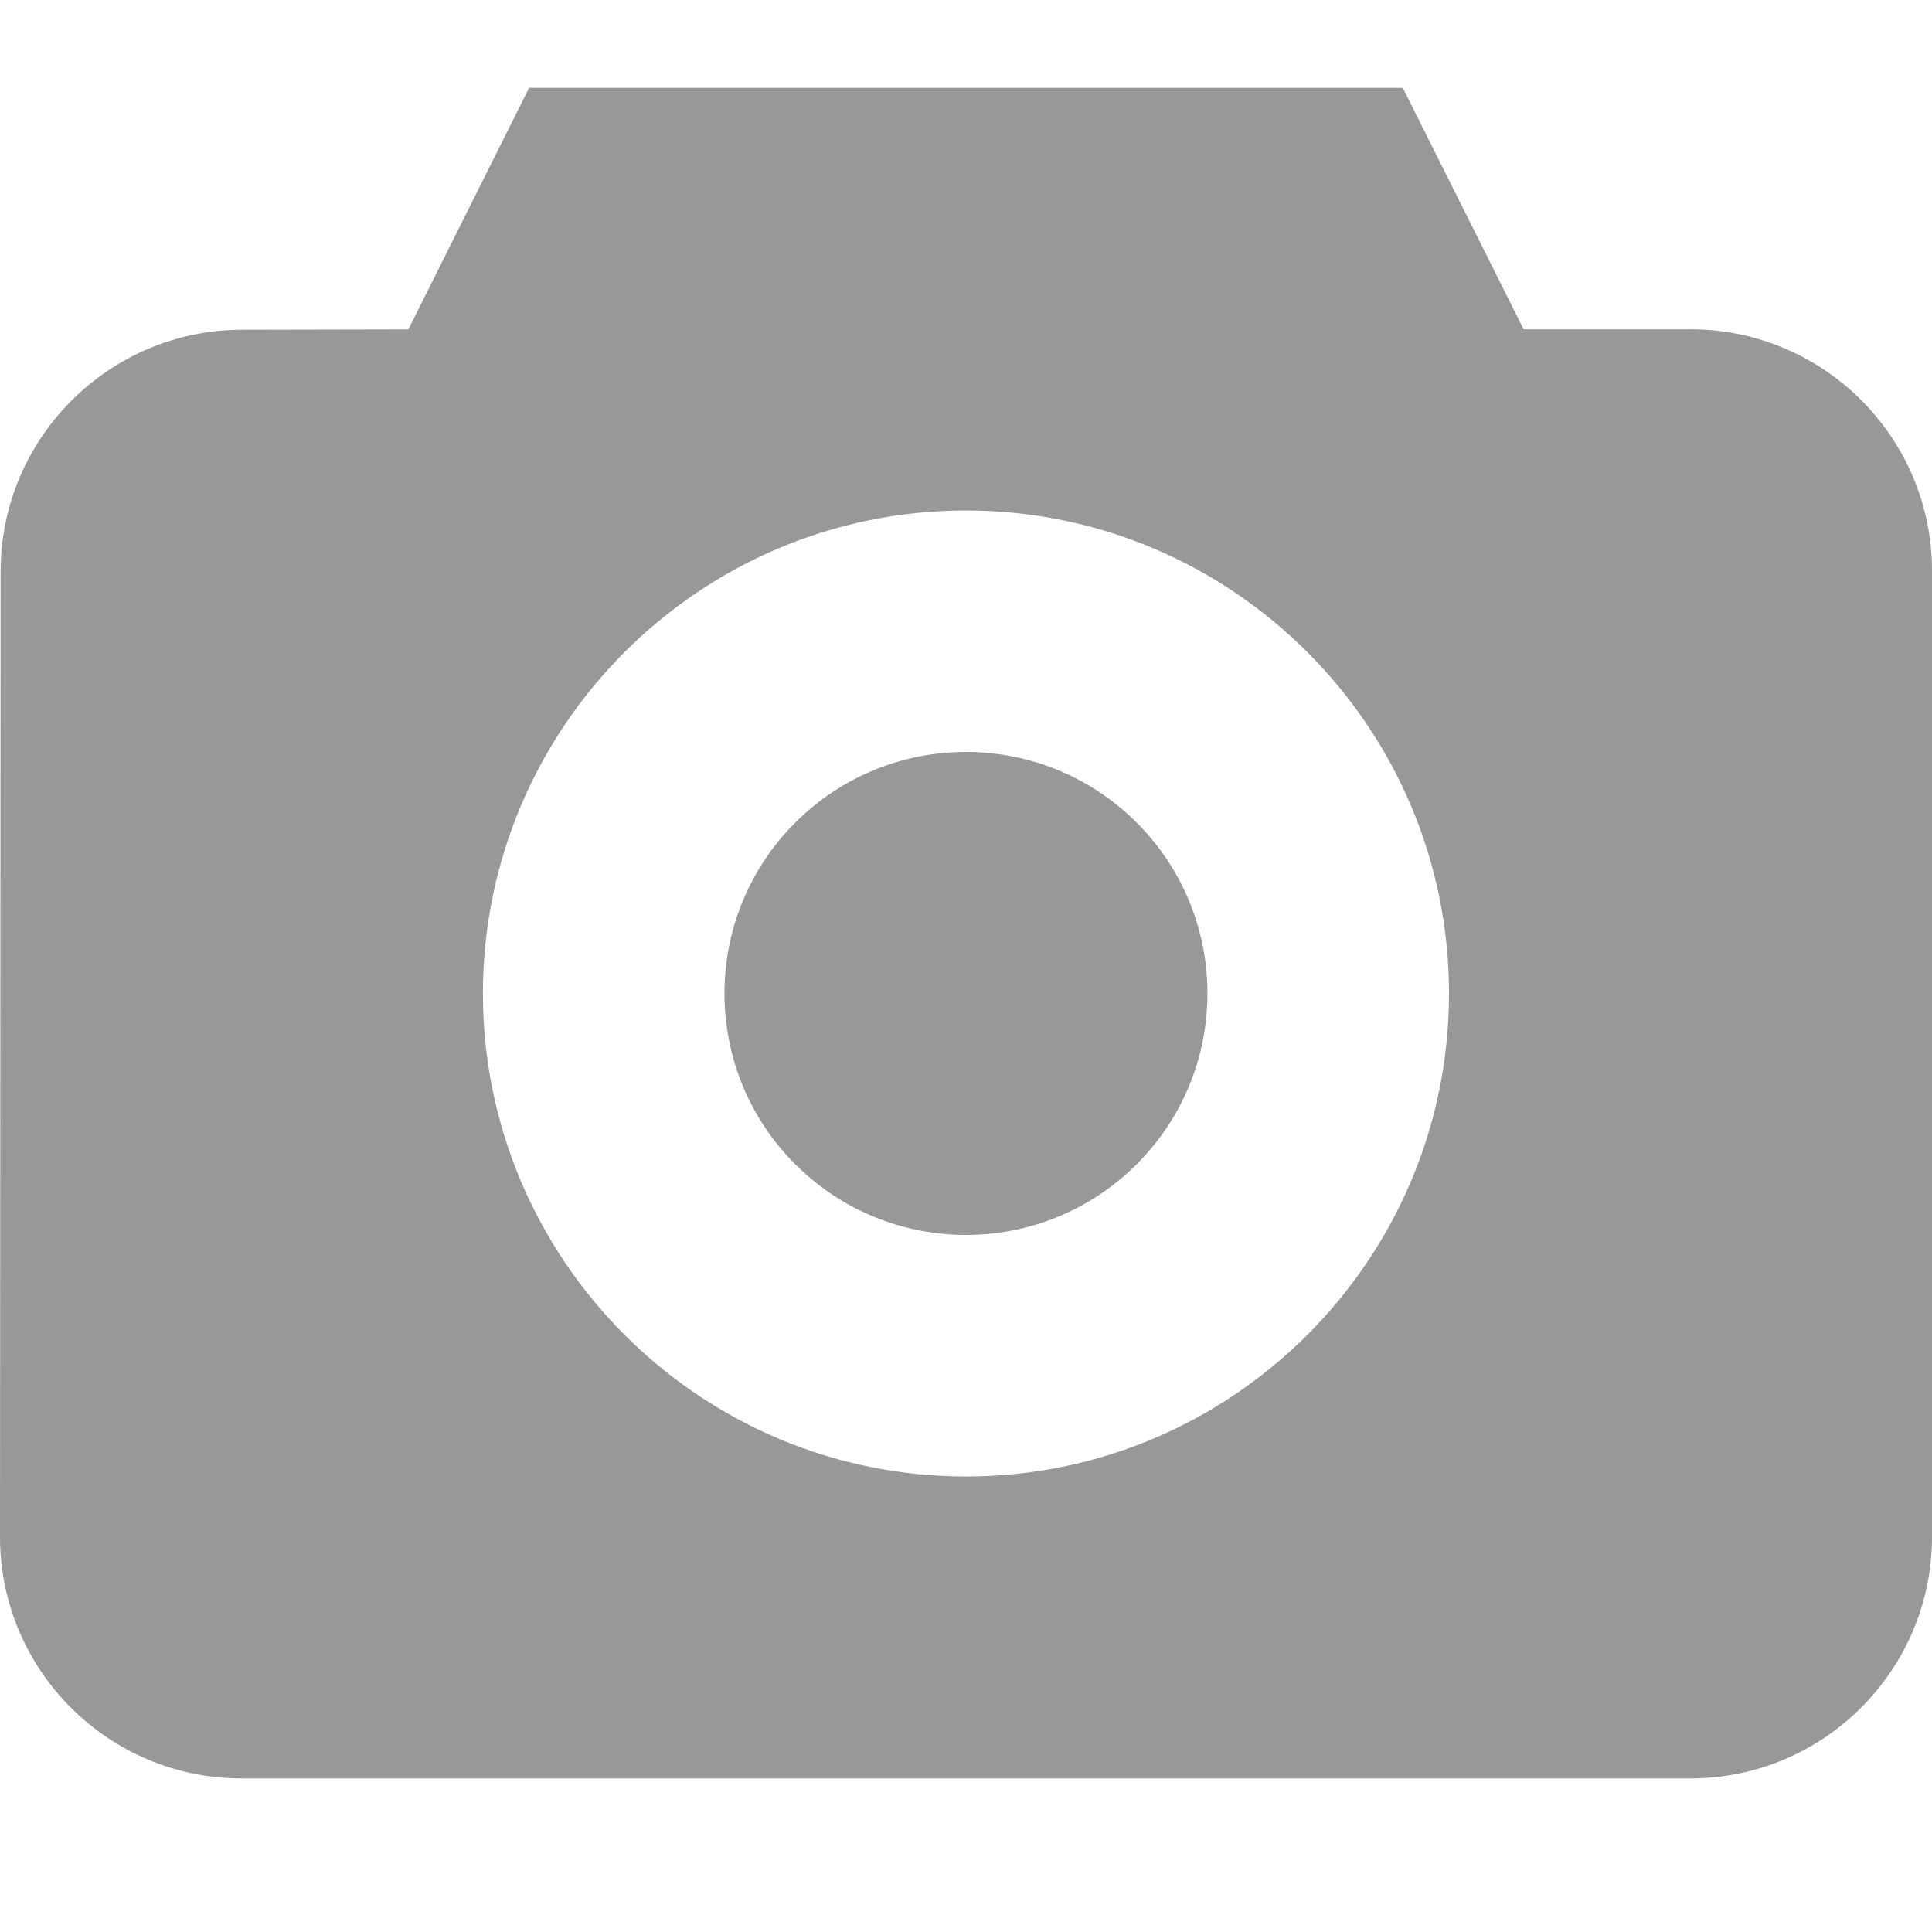 <svg width="22" height="22" viewBox="0 0 22 22" fill="none" xmlns="http://www.w3.org/2000/svg">
<g clip-path="url(#clip0)">
<path d="M12.944 9.368C14.018 10.442 14.018 12.183 12.944 13.257C11.87 14.331 10.129 14.331 9.055 13.257C7.981 12.183 7.981 10.442 9.055 9.368C10.129 8.294 11.87 8.294 12.944 9.368Z" fill="#989898"/>
<path d="M19.25 3.75H17.35L15.974 1H6.025L4.65 3.751L2.753 3.755C1.24 3.758 0.009 4.99 0.007 6.504L0 17.5C0 19.017 1.233 20.251 2.75 20.251H19.25C20.767 20.251 22 19.017 22 17.5V6.5C22 4.983 20.767 3.75 19.25 3.75ZM11 16.813C7.967 16.813 5.499 14.346 5.499 11.313C5.499 8.28 7.967 5.813 11 5.813C14.032 5.813 16.5 8.28 16.5 11.313C16.5 14.346 14.032 16.813 11 16.813Z" fill="#989898"/>
</g>
<defs>
<clipPath id="clip0">
<rect width="22" height="22" fill="white"/>
</clipPath>
</defs>
</svg>
